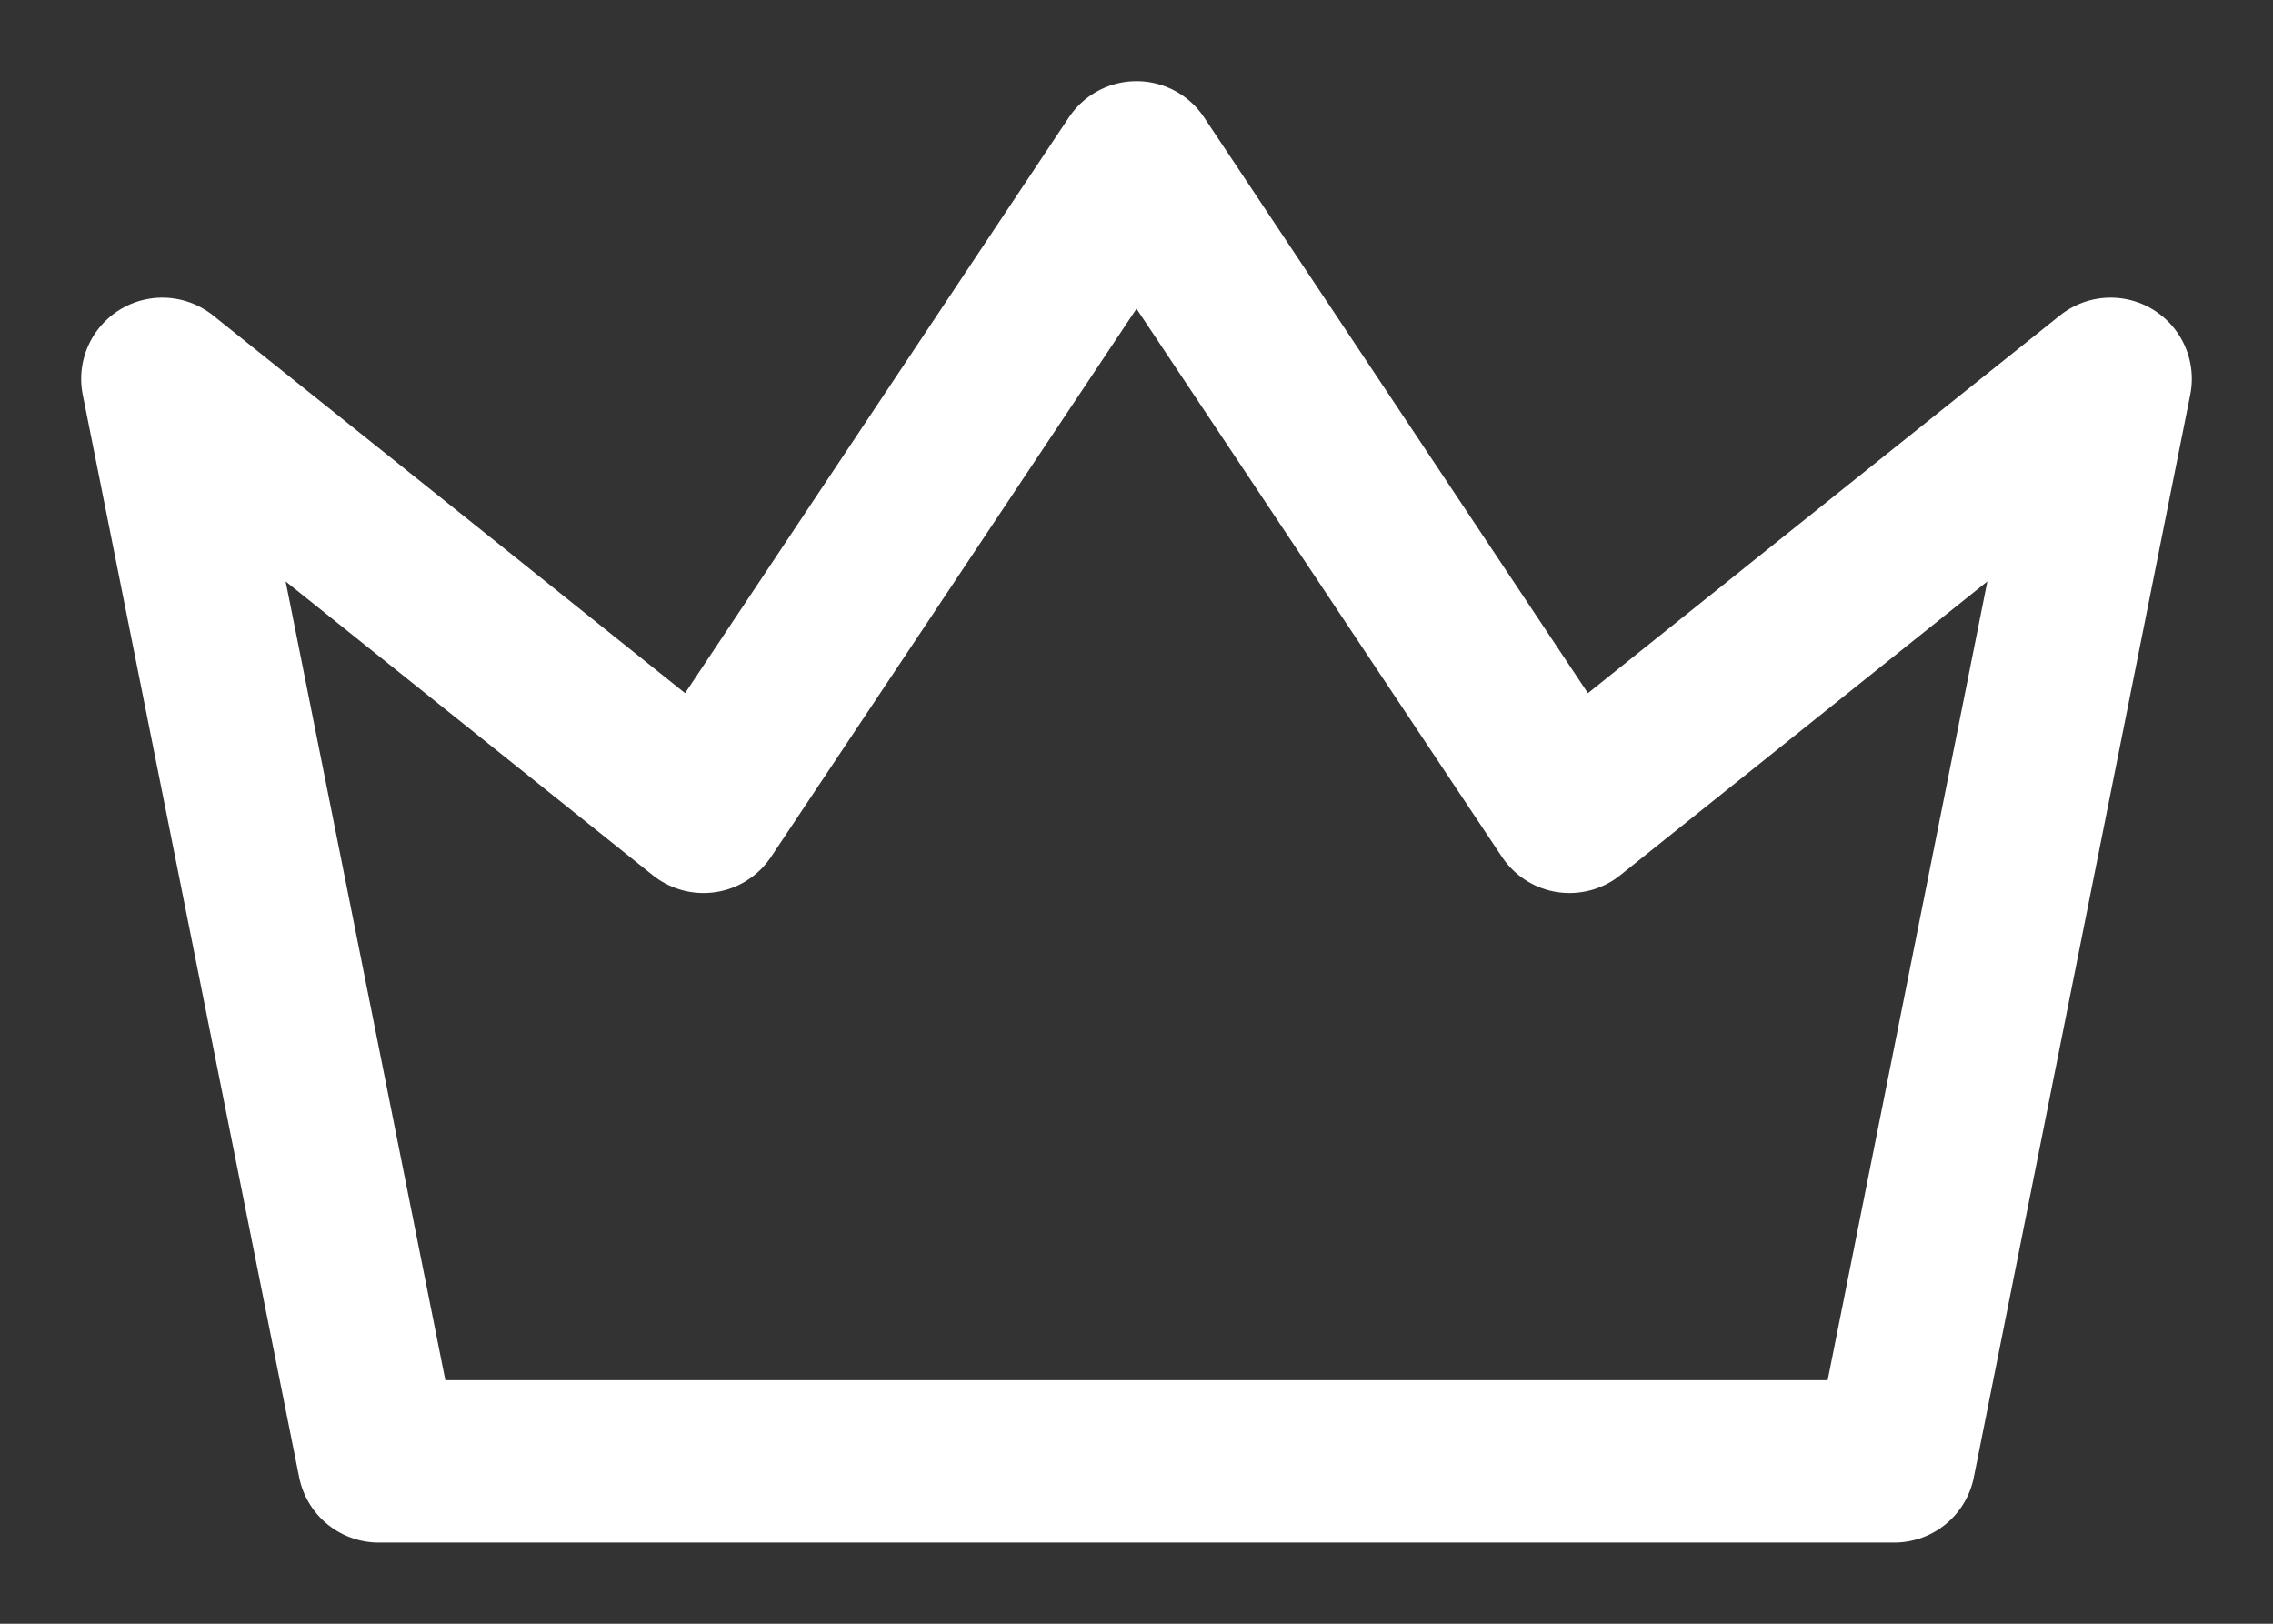 <svg width="14" height="10" viewBox="0 0 14 10" fill="none" xmlns="http://www.w3.org/2000/svg">
<rect x="0" y="0" width="14" height="10" fill="#333333" stroke="none"/>
<path d="M7 1L9.667 5L13 2.333L11.667 9H2.333L1 2.333L4.333 5L7 1Z" stroke="white" stroke-linecap="round" stroke-linejoin="round"/>
</svg>
